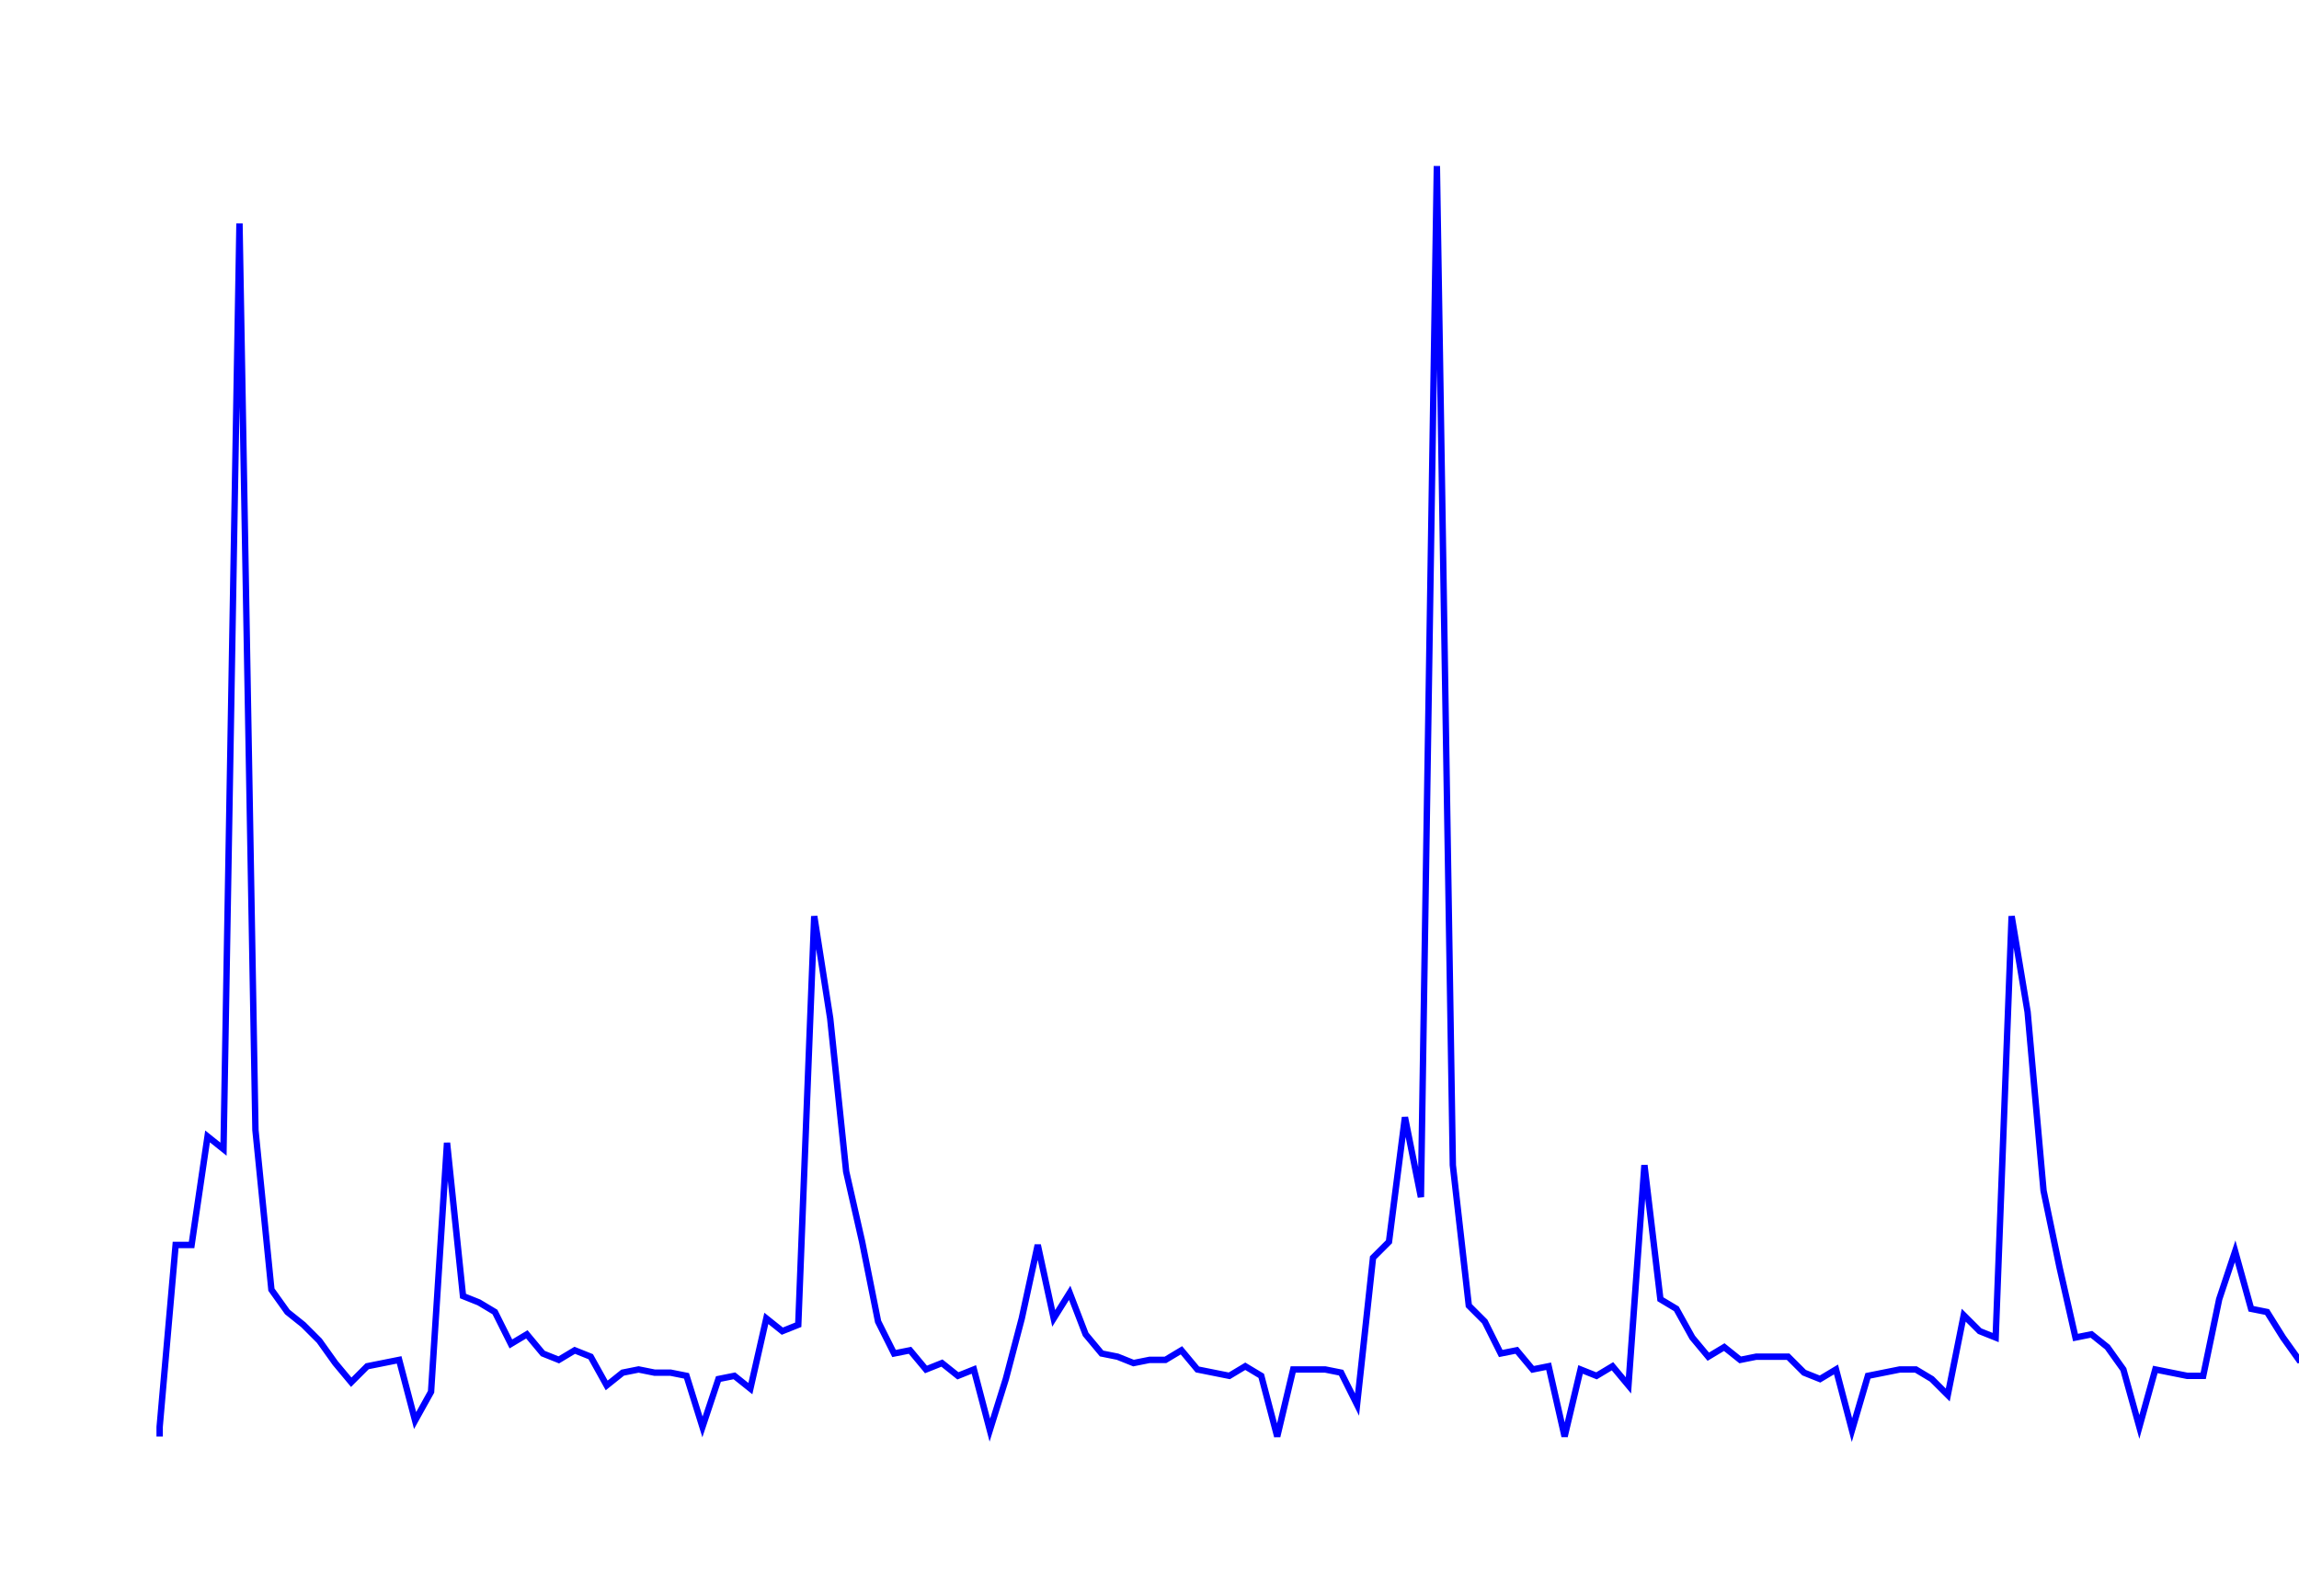<svg xmlns='http://www.w3.org/2000/svg' width='720' height='500'><path fill='none' stroke='blue' stroke-width='2' d='M50,450 L50,447 L55,390 L60,390 L65,356 L70,360 L75,70 L80,354 L85,404 L90,411 L95,415 L100,420 L105,427 L110,433 L115,428 L120,427 L125,426 L130,445 L135,436 L140,358 L145,406 L150,408 L155,411 L160,421 L165,418 L170,424 L175,426 L180,423 L185,425 L190,434 L195,430 L200,429 L205,430 L210,430 L215,431 L220,447 L225,432 L230,431 L235,435 L240,413 L245,417 L250,415 L255,287 L260,319 L265,367 L270,389 L275,414 L280,424 L285,423 L290,429 L295,427 L300,431 L305,429 L310,448 L315,432 L320,413 L325,390 L330,413 L335,405 L340,418 L345,424 L350,425 L355,427 L360,426 L365,426 L370,423 L375,429 L380,430 L385,431 L390,428 L395,431 L400,450 L405,429 L410,429 L415,429 L420,430 L425,440 L430,394 L435,389 L440,350 L445,375 L450,52 L455,365 L460,409 L465,414 L470,424 L475,423 L480,429 L485,428 L490,450 L495,429 L500,431 L505,428 L510,434 L515,365 L520,407 L525,410 L530,419 L535,425 L540,422 L545,426 L550,425 L555,425 L560,425 L565,430 L570,432 L575,429 L580,448 L585,431 L590,430 L595,429 L600,429 L605,432 L610,437 L615,412 L620,417 L625,419 L630,287 L635,317 L640,373 L645,397 L650,419 L655,418 L660,422 L665,429 L670,447 L675,429 L680,430 L685,431 L690,431 L695,407 L700,392 L705,410 L710,411 L715,419 L720,426 L725,425 L730,423 L735,425 L740,425 L745,425 L750,432 L755,432 L760,431 L765,428 '/></svg>